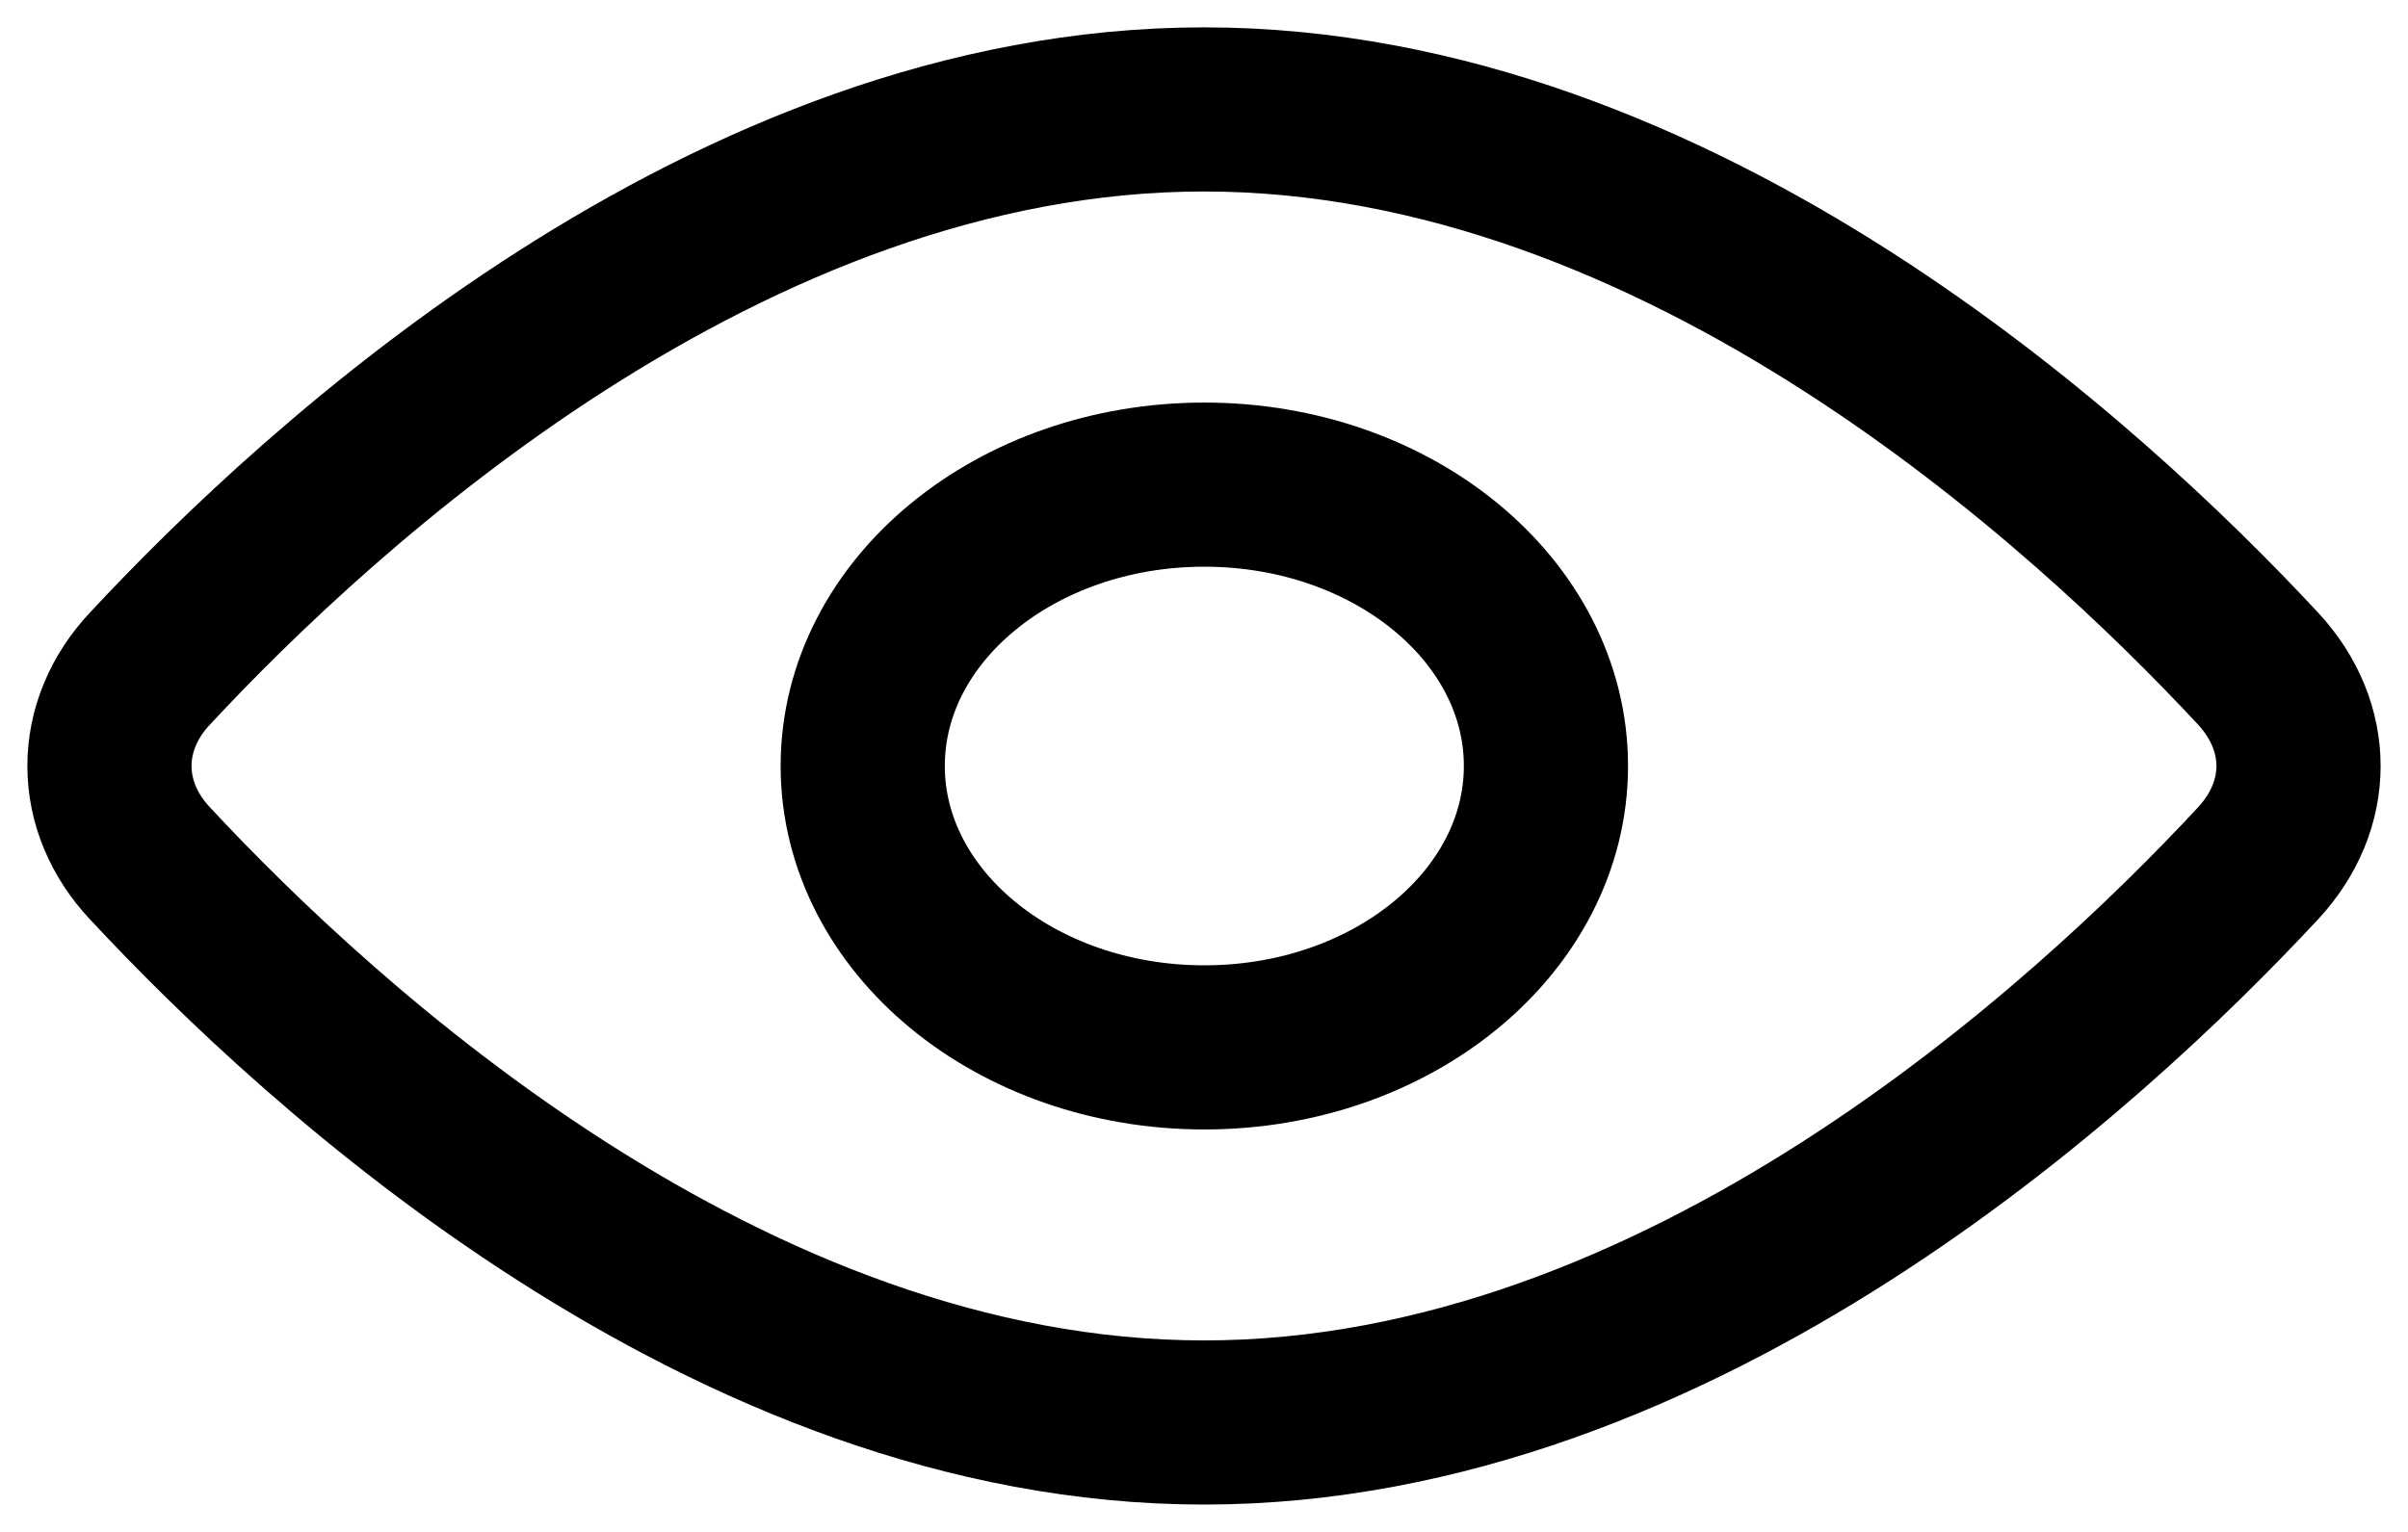 <svg width="22" height="14" viewBox="0 0 22 14" fill="none" xmlns="http://www.w3.org/2000/svg">
  <path d="M20.63 6.11C21.123 6.642 21.123 7.359 20.63 7.89C19.077 9.56 15.351 13 11 13C6.65 13 2.923 9.56 1.37 7.89C1.13 7.635 1 7.322 1 7C1 6.678 1.13 6.365 1.37 6.11C2.923 4.44 6.65 1 11 1C15.351 1 19.077 4.44 20.63 6.11V6.11Z" stroke="#000" stroke-width="1.5" stroke-linecap="round" stroke-linejoin="round"/>
  <path d="M11.003 9.572C12.726 9.572 14.124 8.42 14.124 7C14.124 5.58 12.726 4.429 11.003 4.429C9.279 4.429 7.882 5.58 7.882 7C7.882 8.42 9.279 9.572 11.003 9.572Z" stroke="#000" stroke-width="1.5" stroke-linecap="round" stroke-linejoin="round"/>
</svg>
